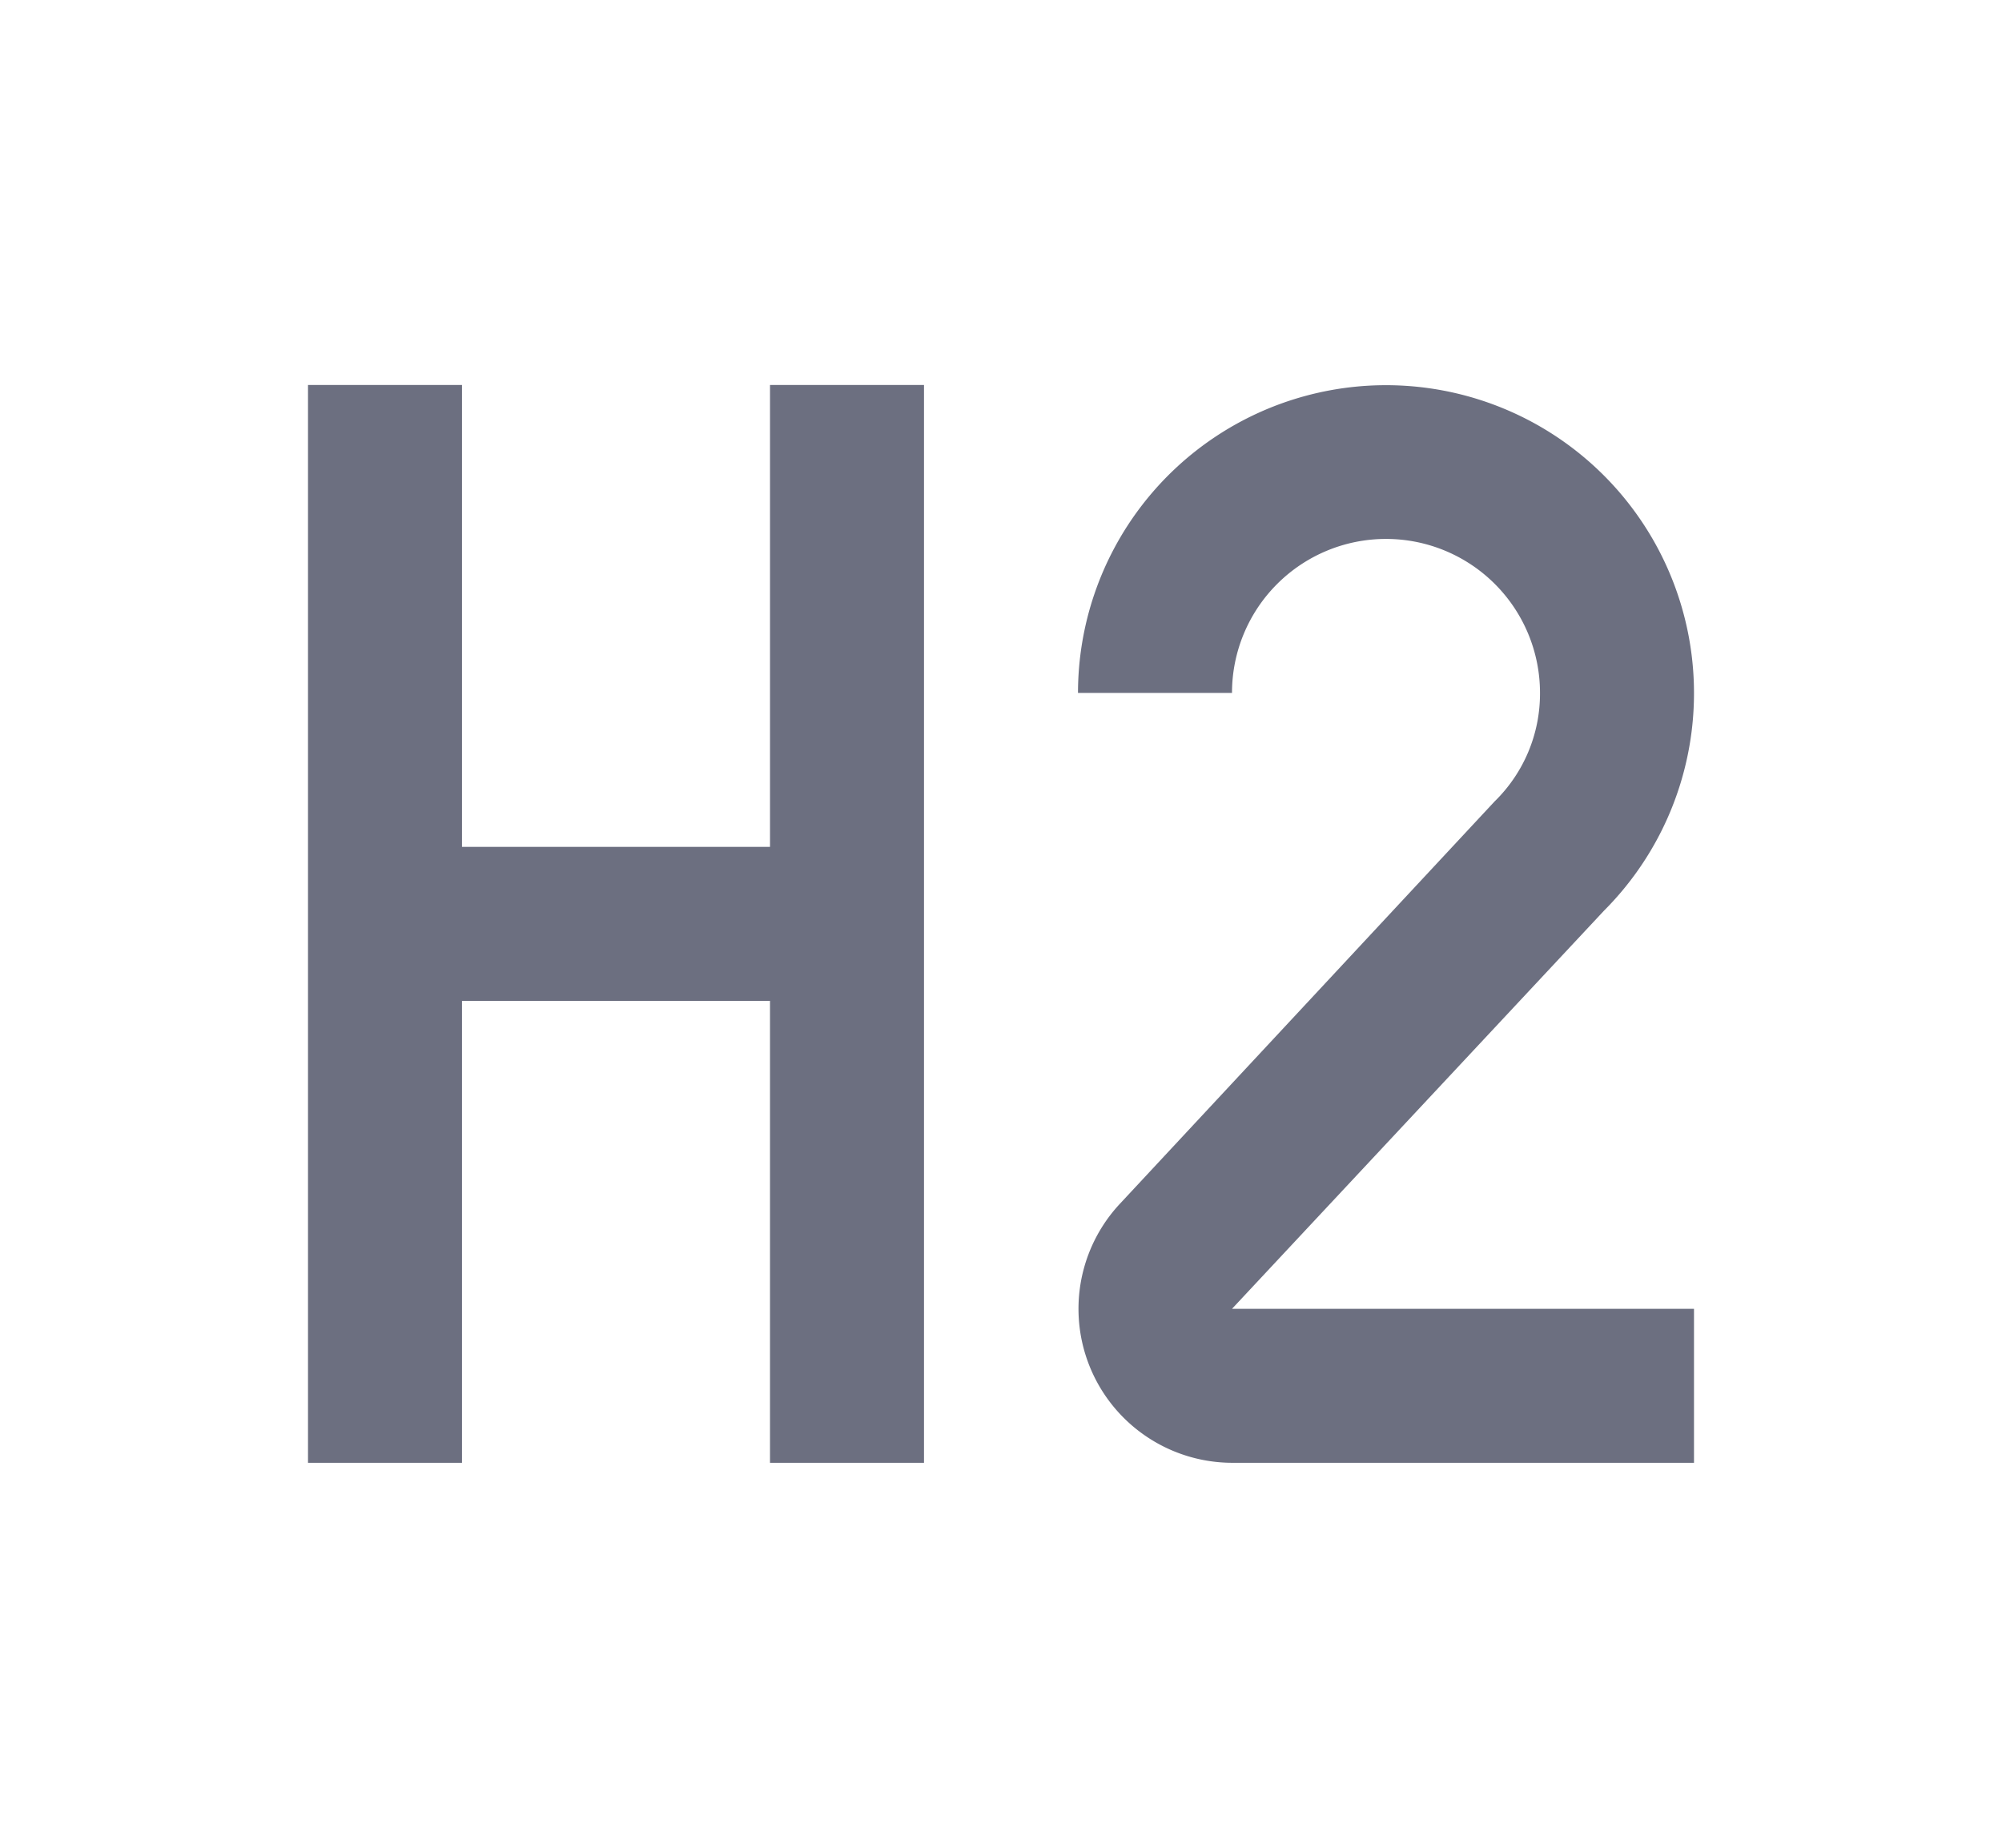 <svg xmlns="http://www.w3.org/2000/svg" width="13" height="12" fill="none" viewBox="0 0 13 12">
  <path fill="#6C6F80" fill-rule="evenodd" d="M2 2.5h1v3h2v-3h1v7H5v-3H3v3H2v-7Zm9 7H8a1 1 0 0 1-.73-1.68l2.435-2.615A.978.978 0 0 0 10 4.5a1 1 0 0 0-2 0H7a2 2 0 1 1 3.415 1.415L8 8.5h3v1Z" clip-rule="evenodd"/>
</svg>
